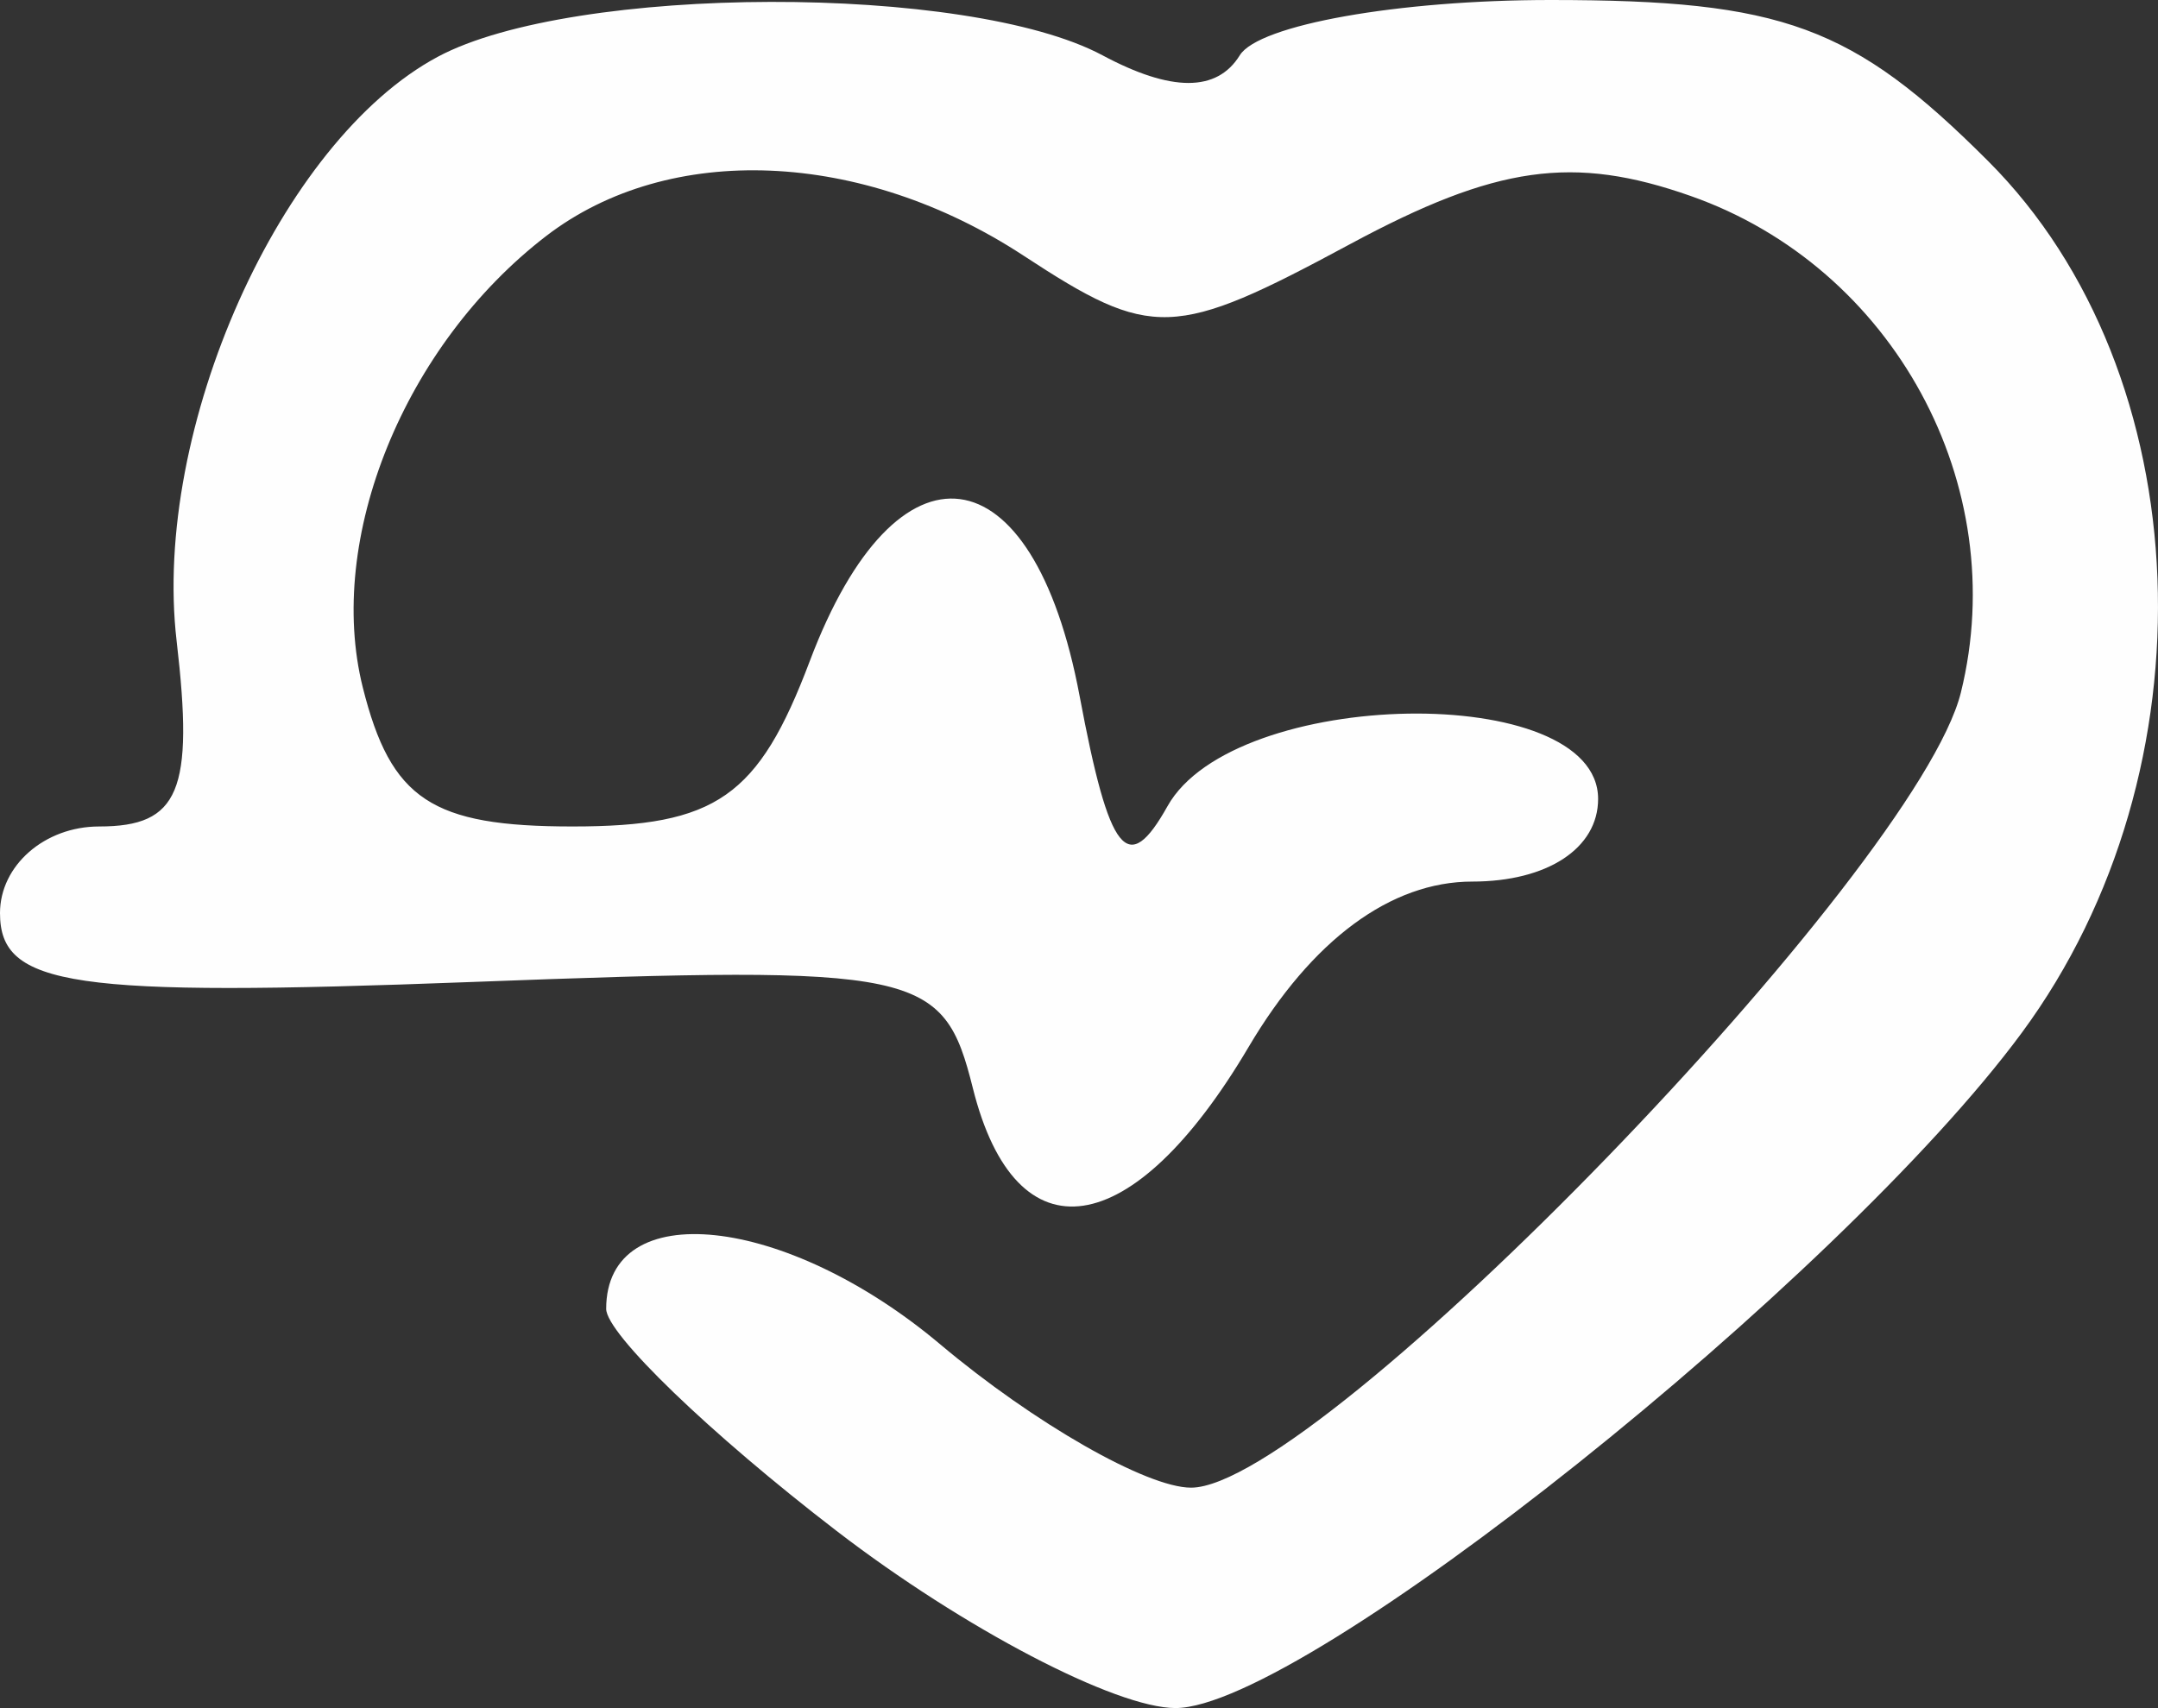 <?xml version="1.0" encoding="UTF-8" standalone="no"?>
<!-- Created with Inkscape (http://www.inkscape.org/) -->

<svg
   xmlns:dc="http://purl.org/dc/elements/1.1/"
   xmlns:cc="http://creativecommons.org/ns#"
   xmlns:rdf="http://www.w3.org/1999/02/22-rdf-syntax-ns#"
   xmlns:svg="http://www.w3.org/2000/svg"
   xmlns="http://www.w3.org/2000/svg"
   xmlns:sodipodi="http://sodipodi.sourceforge.net/DTD/sodipodi-0.dtd"
   xmlns:inkscape="http://www.inkscape.org/namespaces/inkscape"
   version="1.1"
   id="svg10"
   width="39.16"
   height="31"
   viewBox="0 0 39.16 31"
   sodipodi:docname="health.svg"
   inkscape:version="0.92.1 r15371">
  <rect x="0" y="0" width="39.16" height="31" fill="#333333" stroke="none"/>
  <defs
     id="defs14" />
  <sodipodi:namedview
     pagecolor="#ffffff"
     bordercolor="#666666"
     borderopacity="1"
     objecttolerance="10"
     gridtolerance="10"
     guidetolerance="10"
     inkscape:pageopacity="0"
     inkscape:pageshadow="2"
     inkscape:window-width="1600"
     inkscape:window-height="838"
     id="namedview12"
     showgrid="false"
     fit-margin-top="0"
     fit-margin-left="0"
     fit-margin-right="0"
     fit-margin-bottom="0"
     inkscape:zoom="9.8333333"
     inkscape:cx="9.9426888"
     inkscape:cy="12.58356"
     inkscape:window-x="-8"
     inkscape:window-y="-8"
     inkscape:window-maximized="1"
     inkscape:current-layer="svg10"
     inkscape:pagecheckerboard="true" />
  <path
     style="fill:#fefefe"
     d="M 15.182,27.786 C 12.882,26.018 11,24.204 11,23.755 11,21.693 14.258,22.039 17.062,24.399 18.762,25.829 20.81,27 21.613,27 23.942,27 34.783,15.8 35.583,12.569 36.513,8.806 34.362,4.851 30.68,3.557 28.547,2.806 27.148,3.004 24.497,4.432 21.299,6.154 20.905,6.168 18.571,4.638 15.635,2.715 12.142,2.571 9.913,4.282 7.336,6.261 5.907,9.78 6.584,12.479 7.094,14.511 7.832,15 10.389,15 c 2.607,0 3.374,-0.535 4.305,-3 1.58,-4.187 4.053,-3.868 4.897,0.632 0.54,2.878 0.871,3.294 1.595,2 C 22.396,12.47 29,12.358 29,14.5 c 0,0.896 -0.92,1.5 -2.284,1.5 -1.478,0 -2.91,1.059 -4.057,3 -2.102,3.559 -4.223,3.876 -5.005,0.75 C 17.118,17.603 16.702,17.515 8.546,17.823 1.302,18.098 0,17.907 0,16.573 0,15.708 0.81,15 1.799,15 3.253,15 3.523,14.354 3.205,11.632 2.756,7.783 5.092,2.556 7.945,1.03 c 2.458,-1.315 9.623,-1.331 12.06,-0.027 1.252,0.67 2.079,0.67 2.493,0 C 22.839,0.451 25.376,0 28.136,0 c 4.213,0 5.487,0.469 7.941,2.923 3.857,3.857 4.134,11.047 0.61,15.823 C 33.372,23.24 23.647,31 21.331,31 20.249,31 17.482,29.554 15.182,27.786 Z"
     id="path43"
     inkscape:connector-curvature="0" />
</svg>

